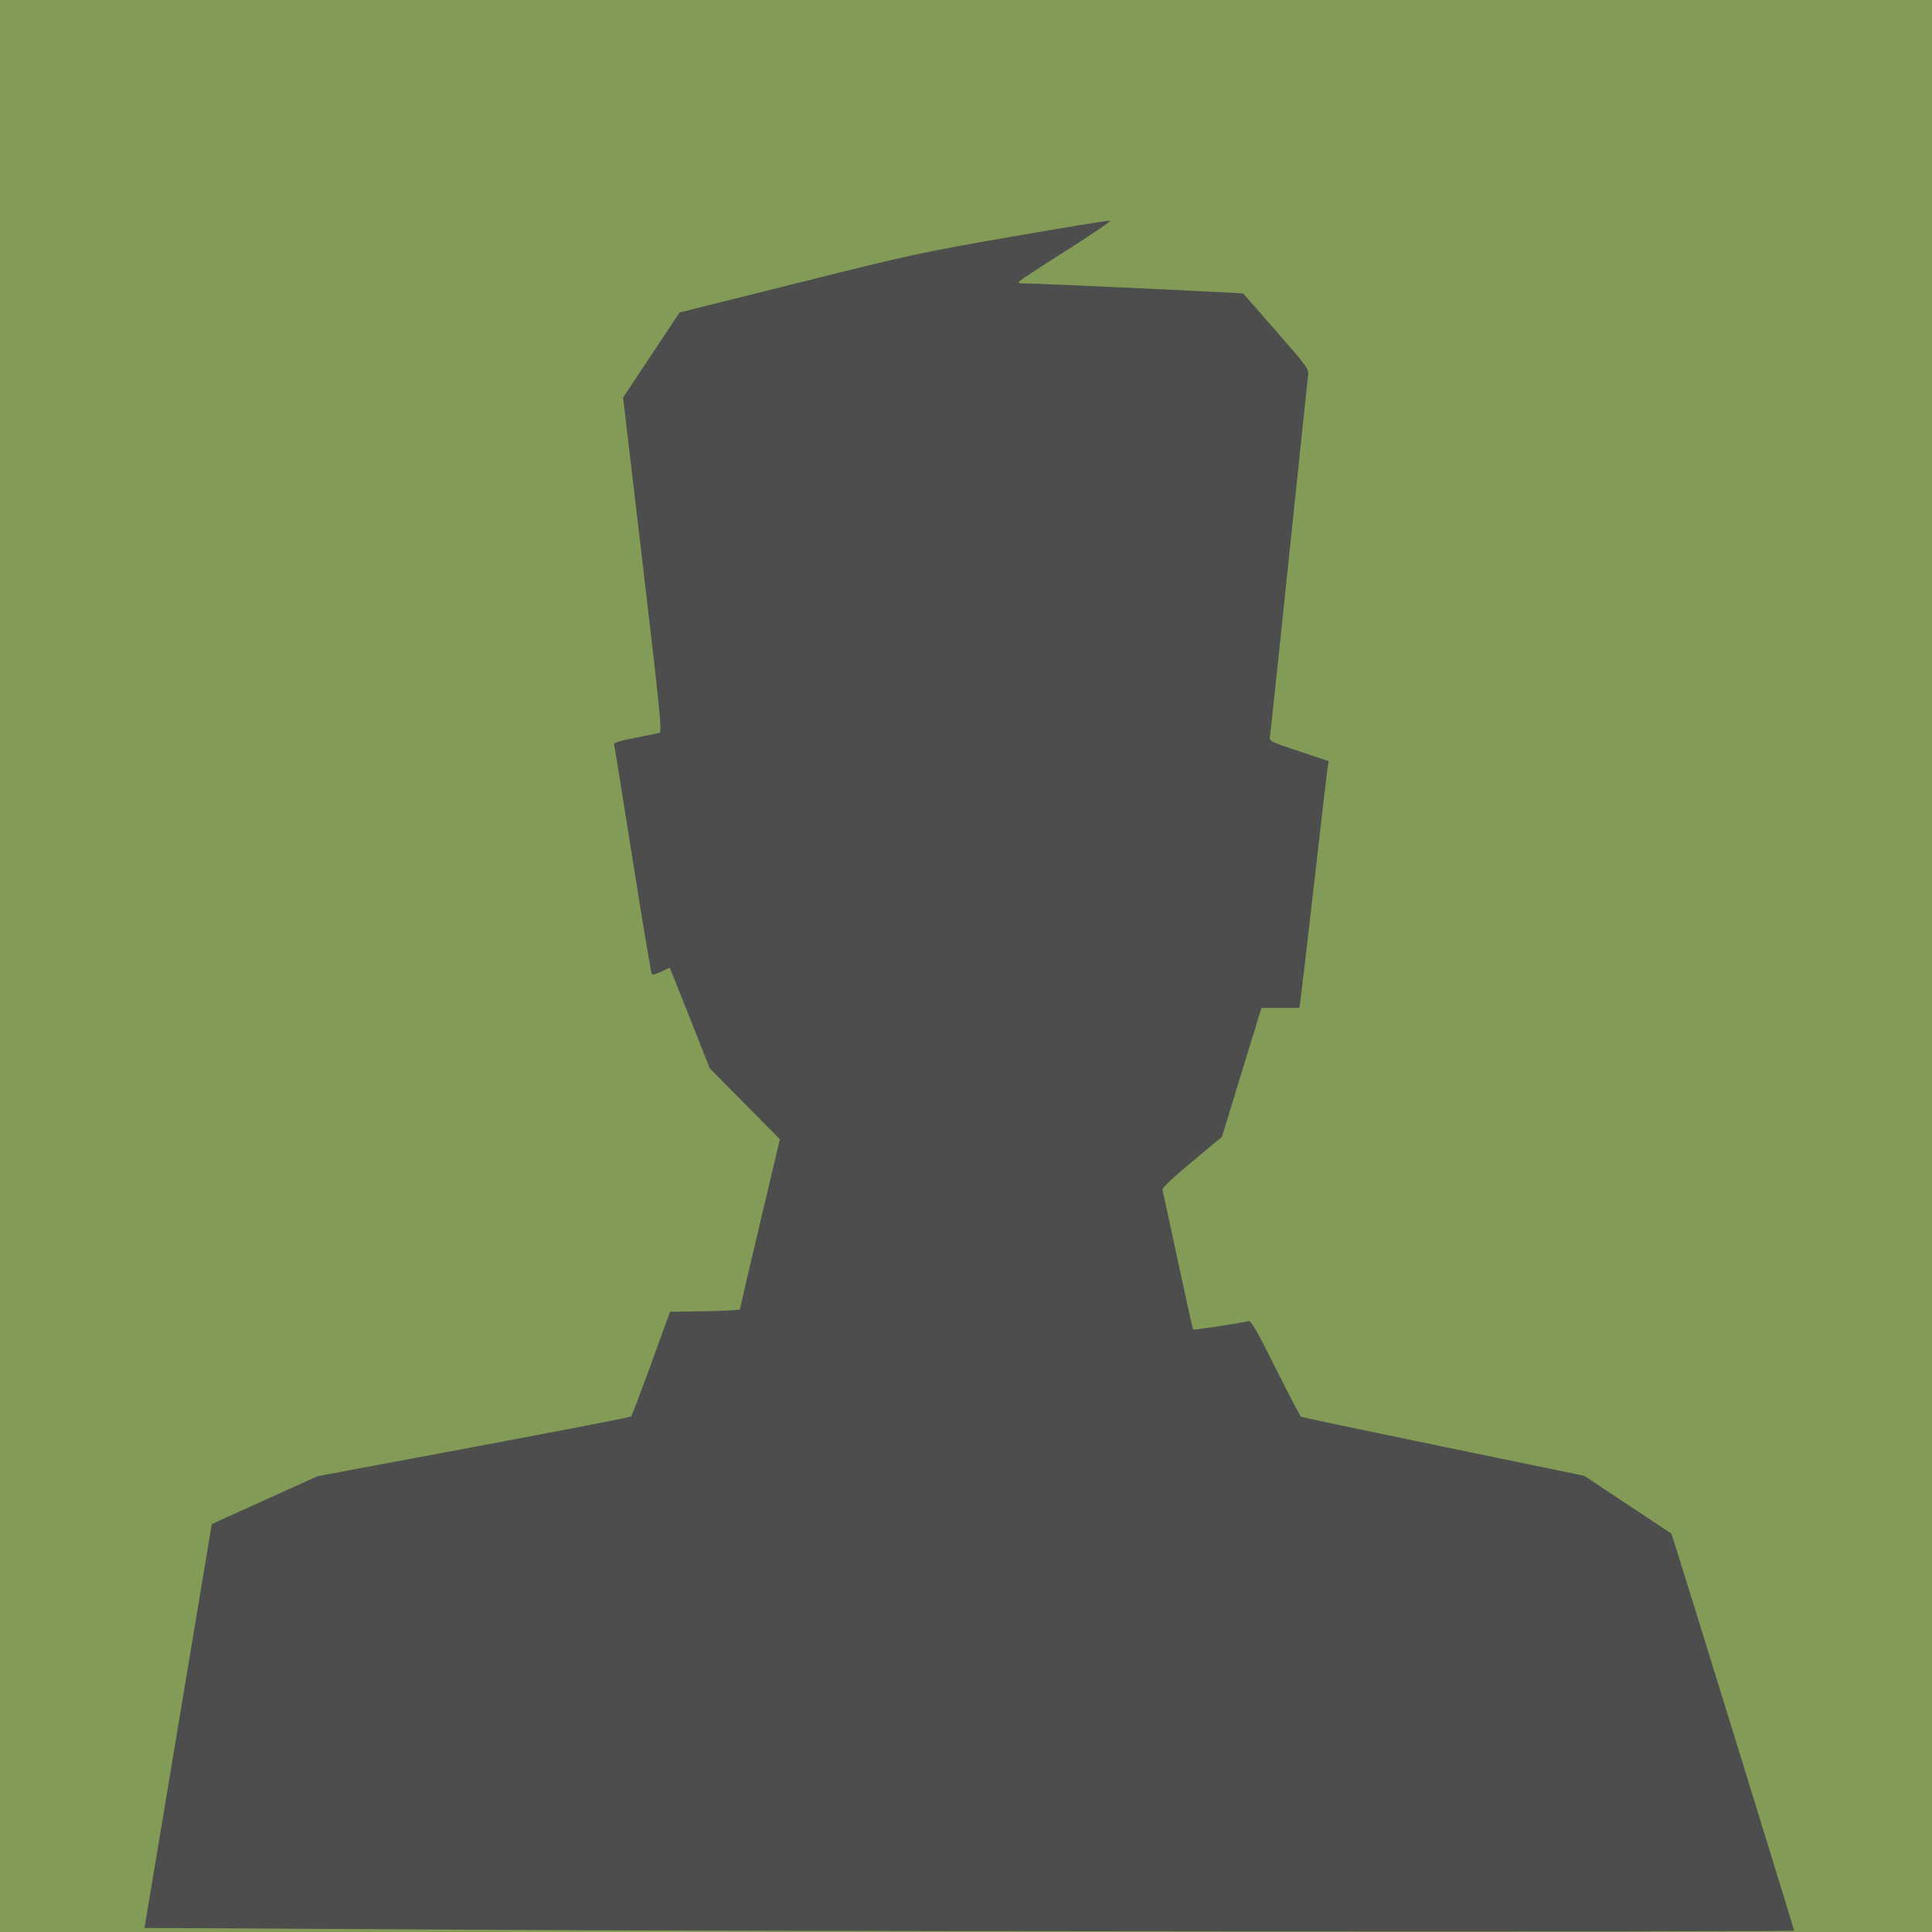 <?xml version="1.0" encoding="UTF-8" standalone="no"?>
<!-- Created with Inkscape (http://www.inkscape.org/) -->

<svg
   xmlns:dc="http://purl.org/dc/elements/1.1/"
   xmlns:cc="http://creativecommons.org/ns#"
   xmlns:rdf="http://www.w3.org/1999/02/22-rdf-syntax-ns#"
   xmlns:svg="http://www.w3.org/2000/svg"
   xmlns="http://www.w3.org/2000/svg"
   xmlns:sodipodi="http://sodipodi.sourceforge.net/DTD/sodipodi-0.dtd"
   xmlns:inkscape="http://www.inkscape.org/namespaces/inkscape"
   width="95.25mm"
   height="95.25mm"
   viewBox="0 0 95.25 95.25"
   version="1.1"
   id="svg829"
   inkscape:version="0.92.2 (5c3e80d, 2017-08-06)"
   sodipodi:docname="male-profile-icon.svg">
  <defs
     id="defs823" />
  <sodipodi:namedview
     id="base"
     pagecolor="#ffffff"
     bordercolor="#666666"
     borderopacity="1.0"
     inkscape:pageopacity="0.0"
     inkscape:pageshadow="2"
     inkscape:zoom="0.70710678"
     inkscape:cx="-42.147784"
     inkscape:cy="-53.288299"
     inkscape:document-units="mm"
     inkscape:current-layer="layer1"
     showgrid="false"
     inkscape:window-width="1920"
     inkscape:window-height="1017"
     inkscape:window-x="-8"
     inkscape:window-y="-8"
     inkscape:window-maximized="1"
     fit-margin-top="0"
     fit-margin-left="0"
     fit-margin-right="0"
     fit-margin-bottom="0" />
  <g
     inkscape:label="Layer 1"
     inkscape:groupmode="layer"
     id="layer1"
     transform="translate(-56.345,-24.843)">
    <rect
       style="fill:#829b57;fill-opacity:1;stroke-width:0.265"
       id="rect1376"
       width="95.25"
       height="95.25"
       x="56.345"
       y="24.843" />
    <path
       style="opacity:1;fill:#4d4d4d;fill-opacity:1;stroke:none;stroke-width:0.094"
       d="m 79.879,119.984 c -5.171,-0.034 -10.979,-0.068 -12.906,-0.076 l -3.504,-0.014 1.659,-9.957 1.659,-9.957 2.601,-1.178 2.601,-1.178 7.701,-1.441 c 4.236,-0.792 7.731,-1.469 7.767,-1.503 0.036,-0.034 0.484,-1.211 0.994,-2.614 l 0.928,-2.551 1.722,-0.026 c 0.947,-0.014 1.723,-0.057 1.723,-0.094 5.29e-4,-0.038 0.444,-1.94 0.985,-4.226 L 94.795,81.01 93.067,79.262 91.338,77.514 90.366,75.057 c -0.535,-1.351 -0.983,-2.47 -0.996,-2.487 -0.013,-0.017 -0.202,0.061 -0.421,0.173 -0.219,0.112 -0.429,0.168 -0.467,0.125 -0.038,-0.043 -0.461,-2.566 -0.941,-5.606 -0.48,-3.04 -0.891,-5.596 -0.915,-5.68 -0.035,-0.125 0.148,-0.189 1.023,-0.36 0.586,-0.114 1.131,-0.227 1.211,-0.25 0.127,-0.037 0.022,-1.097 -0.825,-8.286 l -0.971,-8.244 1.392,-2.096 1.392,-2.096 5.859,-1.465 c 5.558,-1.389 6.1,-1.507 10.563,-2.282 2.587,-0.449 4.752,-0.801 4.81,-0.782 0.058,0.019 -0.89,0.665 -2.106,1.436 -1.216,0.77 -2.273,1.459 -2.349,1.531 -0.119,0.112 -0.071,0.13 0.34,0.13 0.621,0 10.643,0.466 10.673,0.497 0.013,0.013 0.748,0.852 1.634,1.866 1.535,1.756 1.609,1.858 1.565,2.173 -0.026,0.182 -0.449,4.2 -0.941,8.93 -0.492,4.729 -0.914,8.713 -0.939,8.852 -0.044,0.25 -0.025,0.26 1.423,0.742 l 1.468,0.489 -0.053,0.344 c -0.029,0.189 -0.33,2.768 -0.668,5.73 -0.338,2.962 -0.639,5.546 -0.67,5.741 l -0.056,0.354 h -0.932 -0.932 l -0.286,0.921 c -0.157,0.507 -0.595,1.936 -0.973,3.177 l -0.687,2.256 -1.488,1.238 c -0.987,0.821 -1.474,1.287 -1.446,1.382 0.023,0.079 0.363,1.651 0.757,3.492 0.393,1.841 0.733,3.366 0.755,3.388 0.038,0.038 2.379,-0.321 2.719,-0.417 0.131,-0.037 0.391,0.412 1.343,2.314 0.649,1.298 1.214,2.38 1.255,2.404 0.041,0.024 3.2,0.689 7.02,1.478 l 6.945,1.434 2.146,1.424 2.146,1.424 0.189,0.579 c 0.333,1.021 5.866,18.94 5.866,18.997 0,0.072 -52.75,0.036 -64.917,-0.045 z"
       id="path1380"
       inkscape:connector-curvature="0" />
  </g>
</svg>
